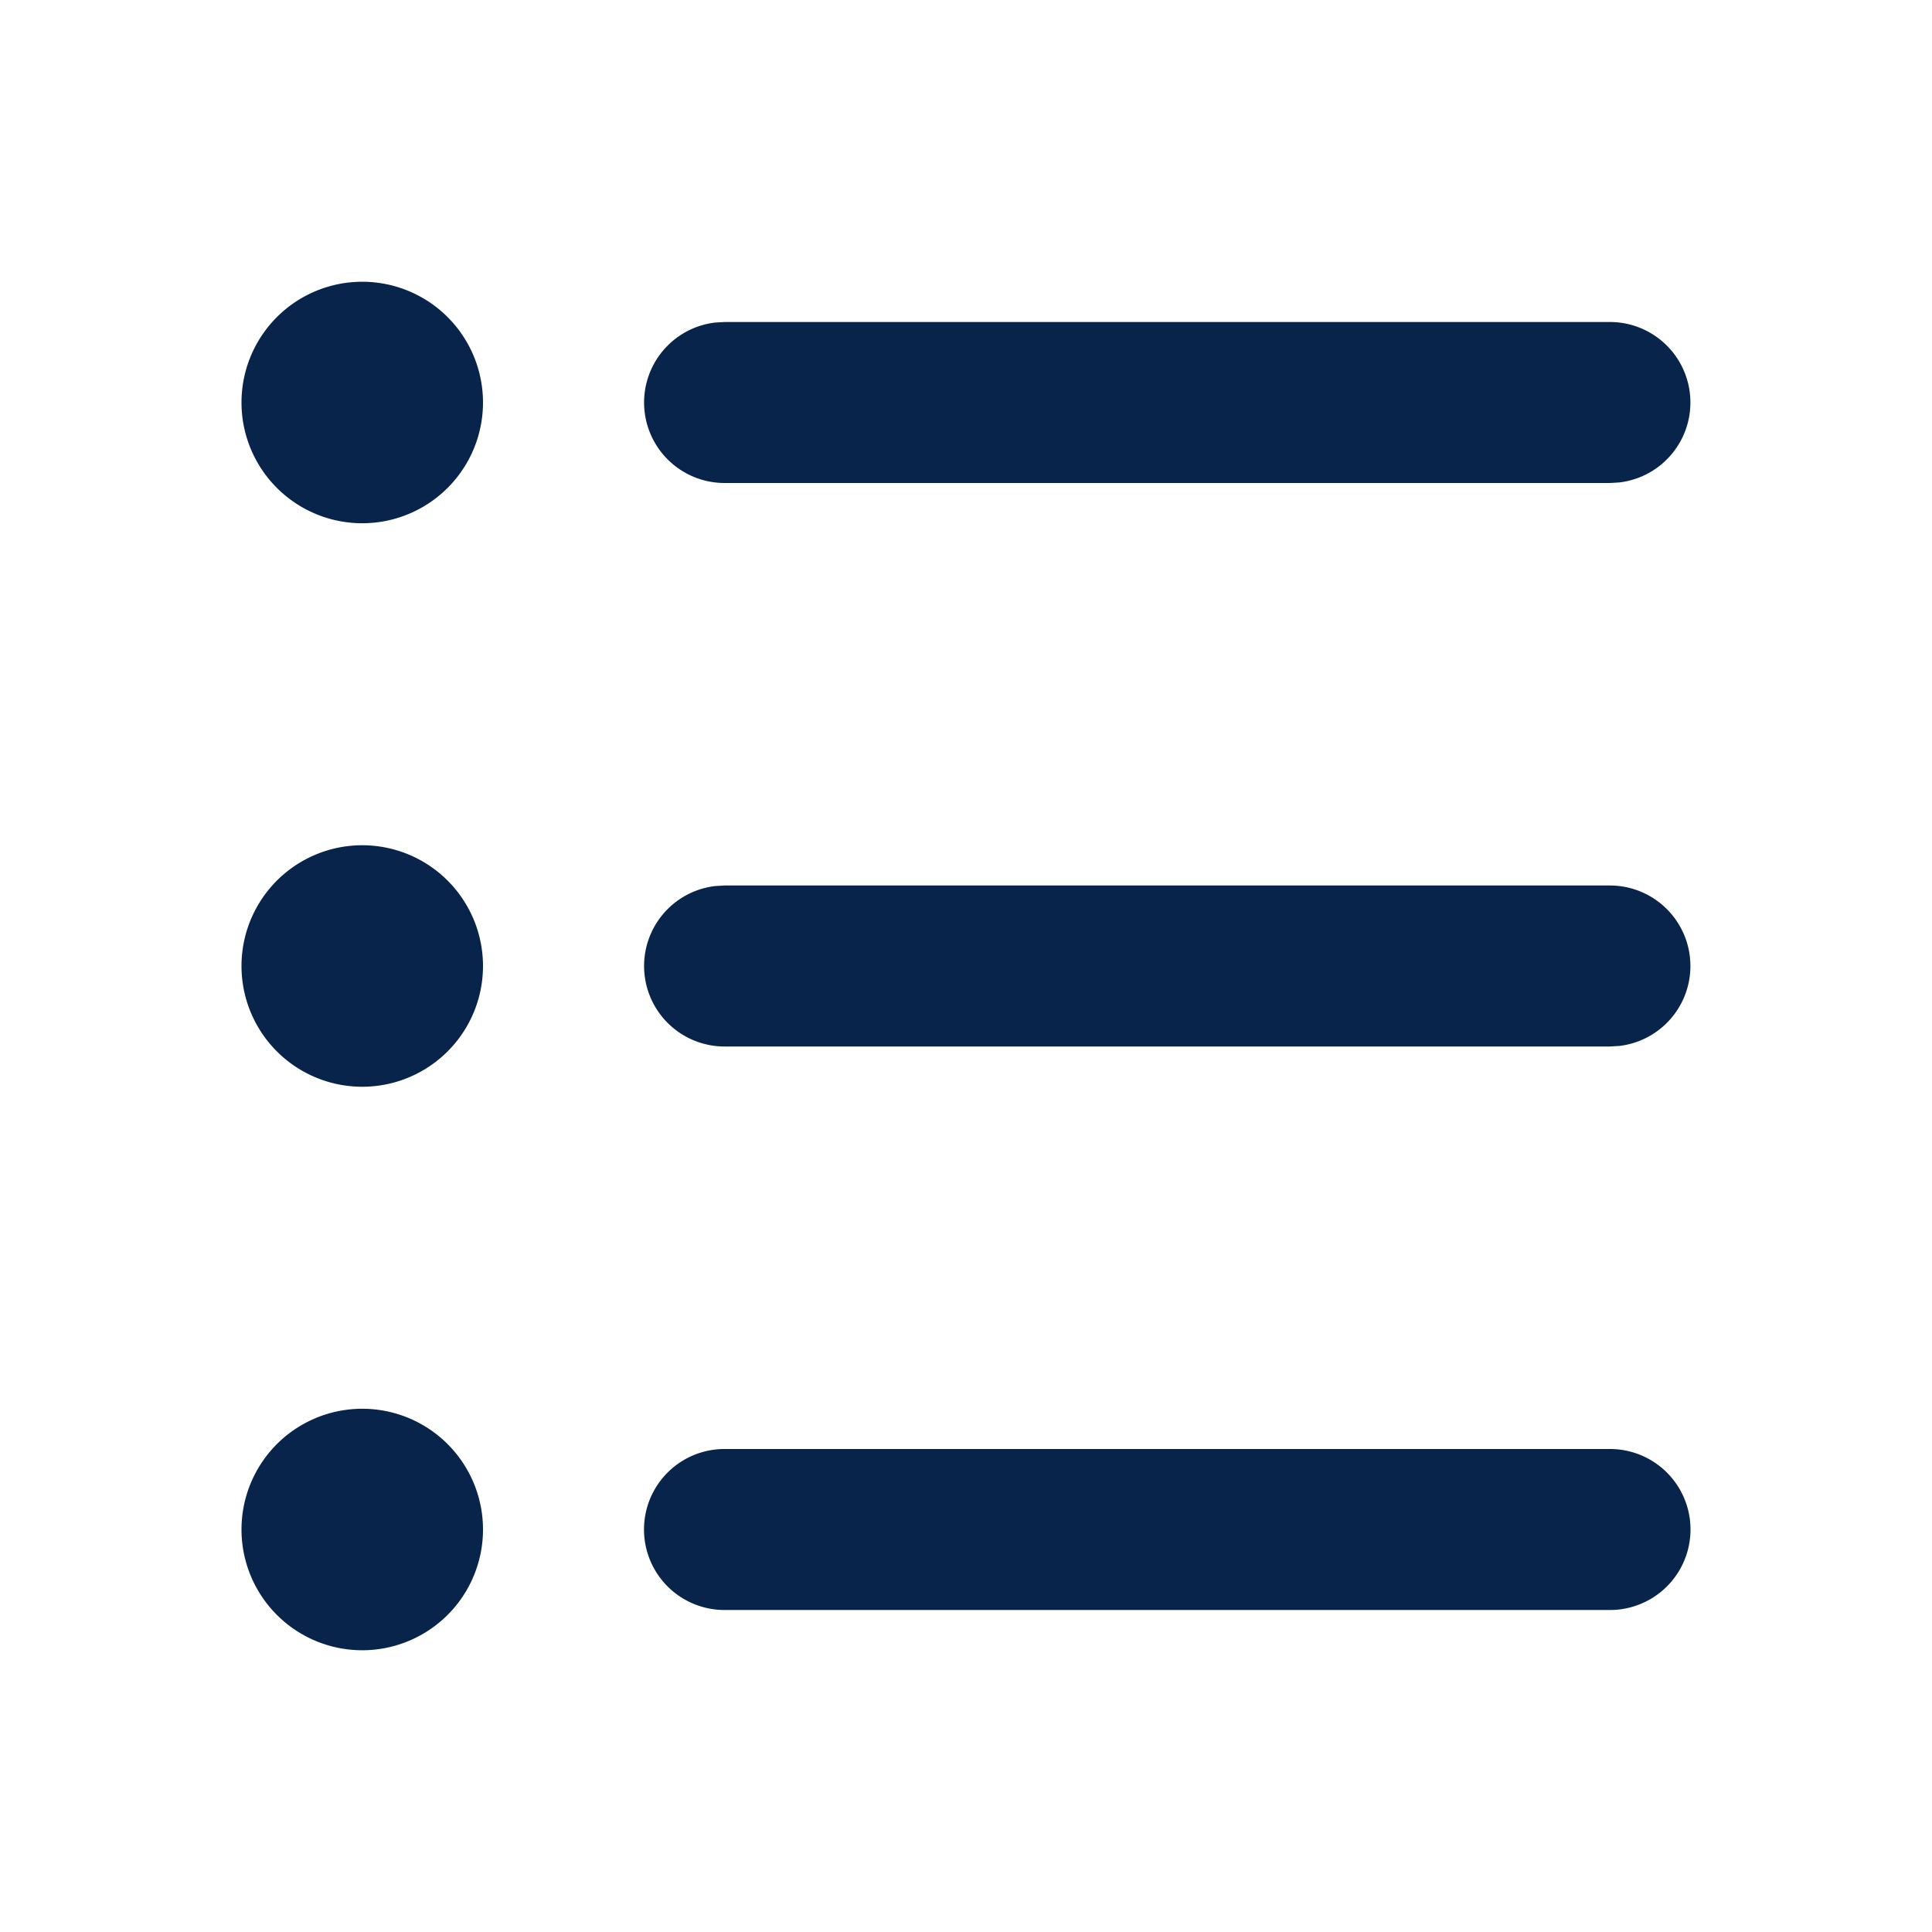 <svg xmlns="http://www.w3.org/2000/svg" width="24" height="24" fill="none"><path fill="#09244B" d="M4.5 17.5a1.5 1.5 0 1 1 0 3 1.5 1.5 0 0 1 0-3ZM20 18a1 1 0 1 1 0 2H9a1 1 0 1 1 0-2h11ZM4.5 10.5a1.5 1.5 0 1 1 0 3 1.5 1.5 0 0 1 0-3ZM20 11a1 1 0 0 1 .117 1.993L20 13H9a1 1 0 0 1-.117-1.993L9 11h11ZM4.5 3.5a1.5 1.5 0 1 1 0 3 1.5 1.5 0 0 1 0-3ZM20 4a1 1 0 0 1 .117 1.993L20 6H9a1 1 0 0 1-.117-1.993L9 4h11Z"/></svg>